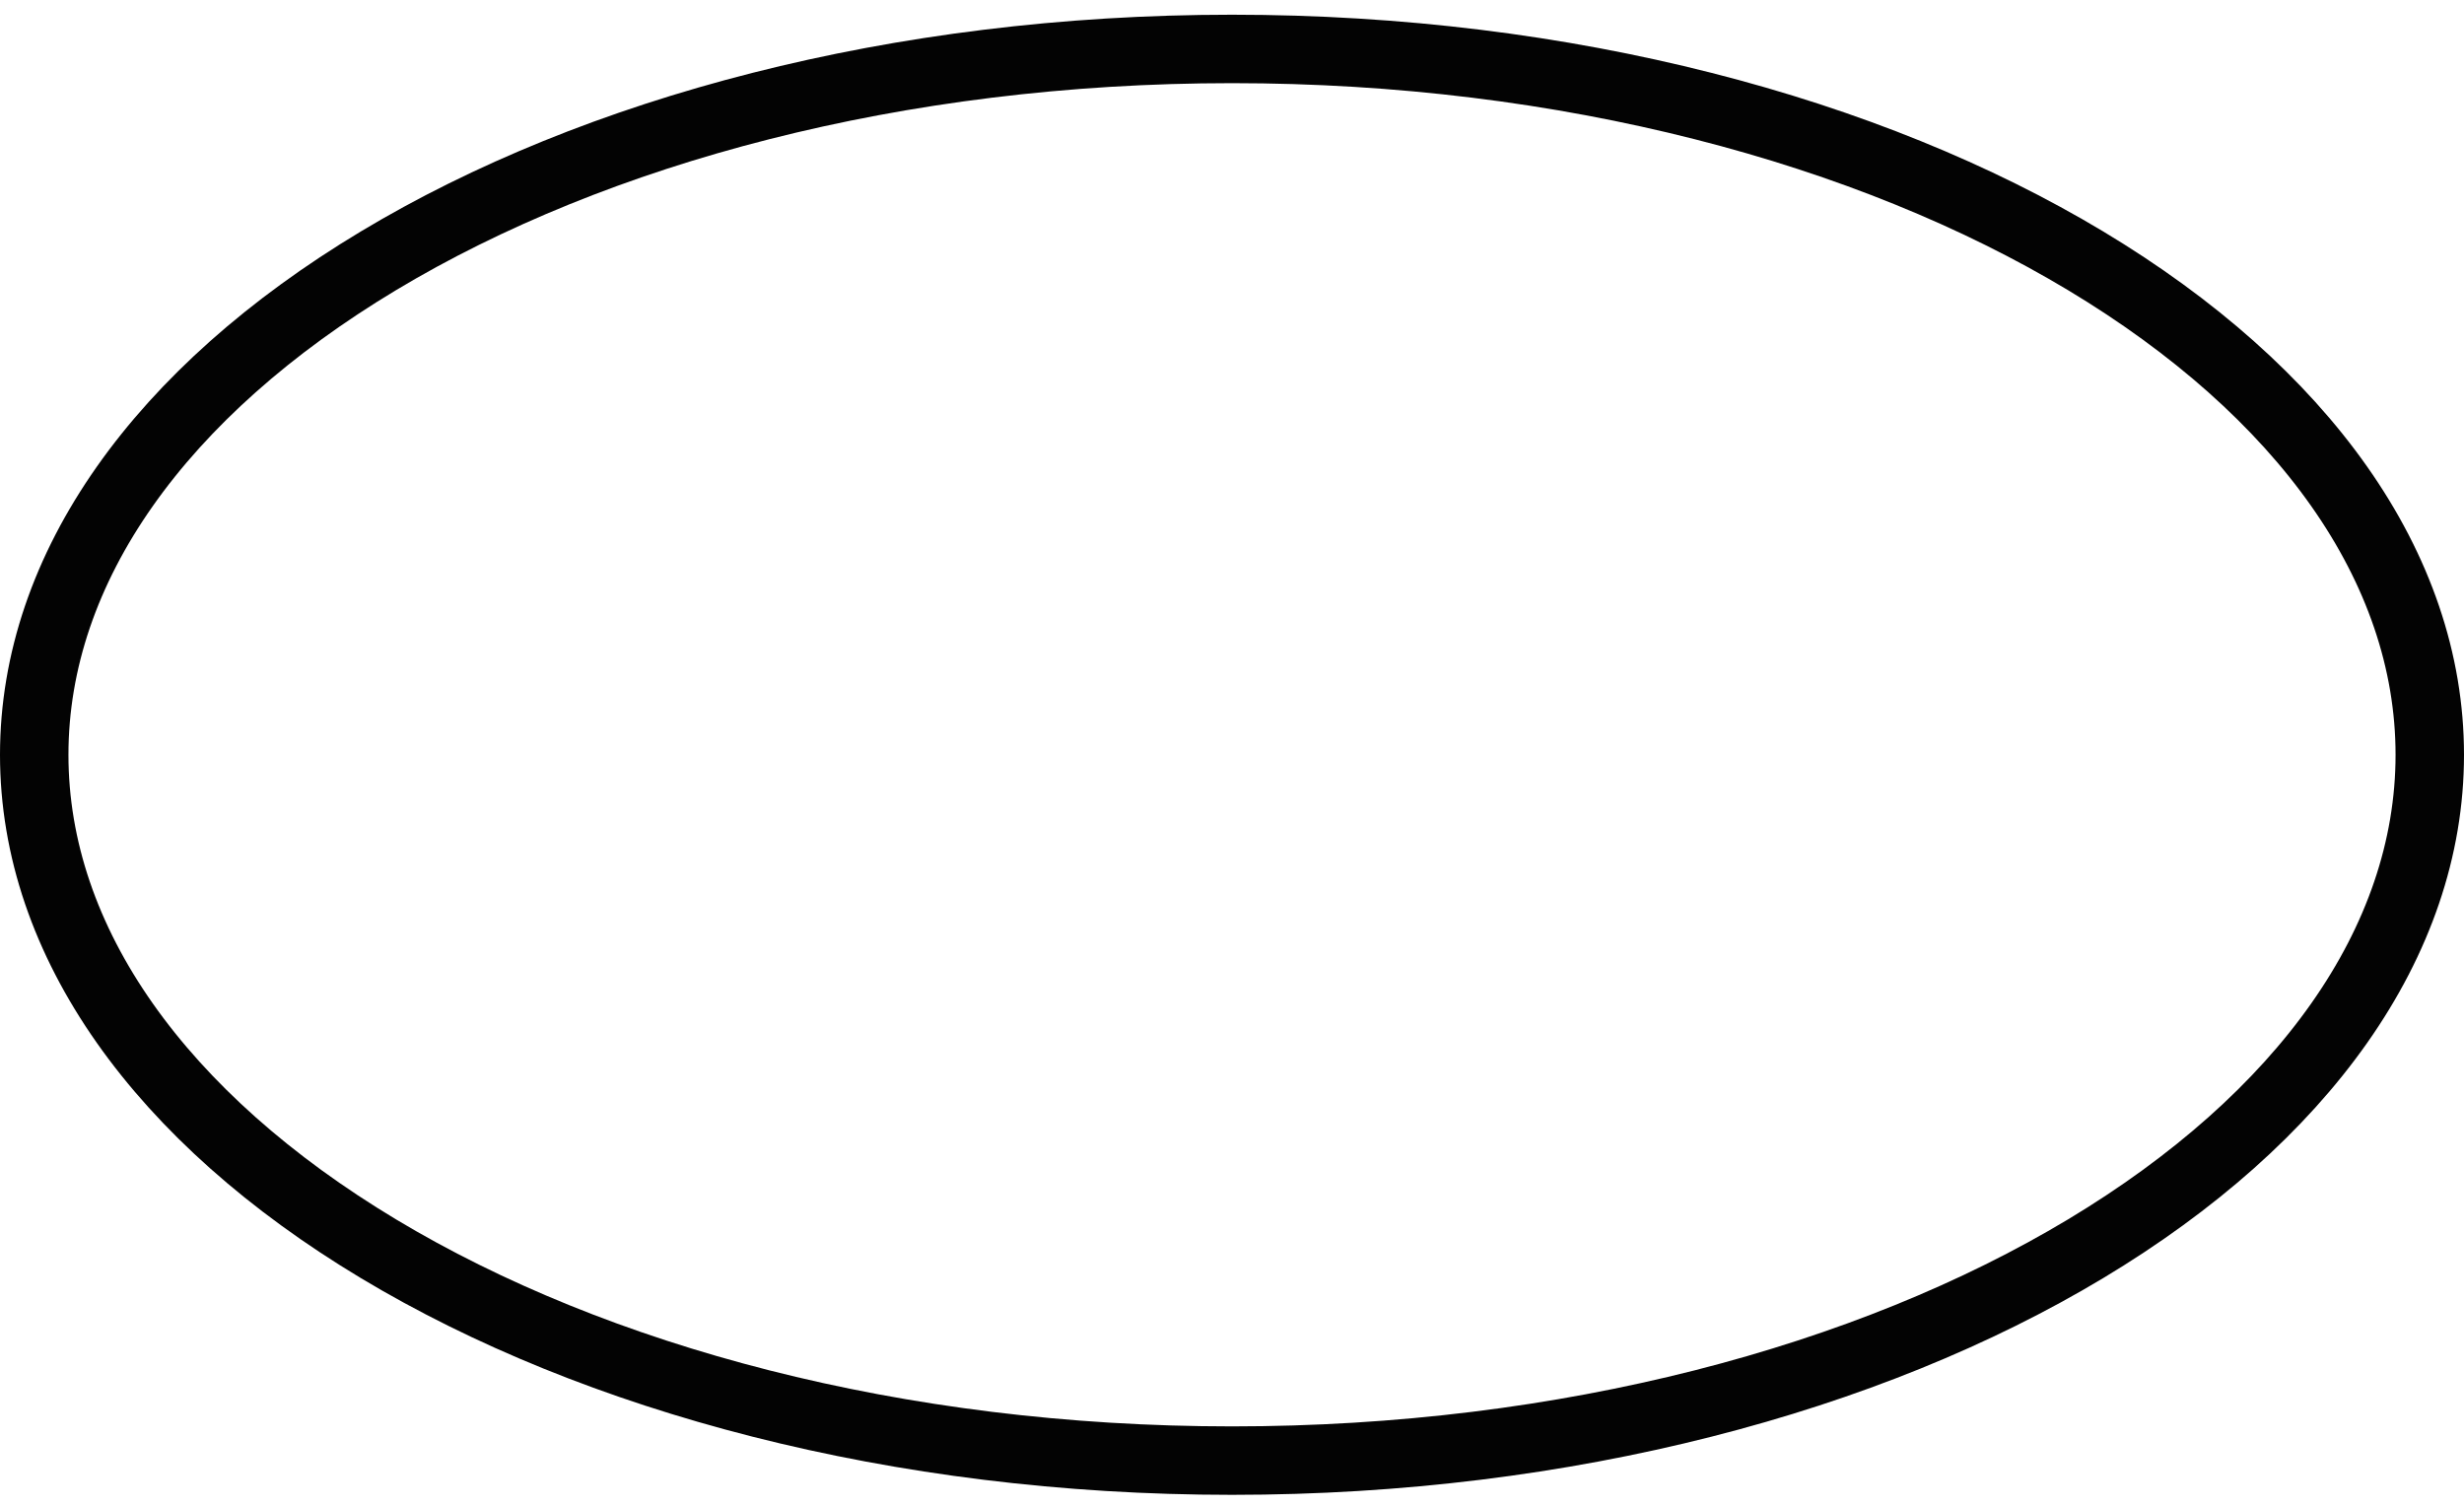 <svg width="36" height="22" viewBox="0 0 36 22" fill="none" xmlns="http://www.w3.org/2000/svg">
<path d="M35.5 11.028C35.5 13.769 33.648 16.336 30.471 18.245C27.303 20.147 22.895 21.34 18 21.34C13.105 21.34 8.697 20.147 5.53 18.245C2.352 16.336 0.5 13.769 0.5 11.028C0.5 8.286 2.352 5.719 5.53 3.81C8.697 1.908 13.105 0.715 18 0.715C22.895 0.715 27.303 1.908 30.471 3.81C33.648 5.719 35.5 8.286 35.5 11.028Z" stroke="#030303"/>
</svg>
